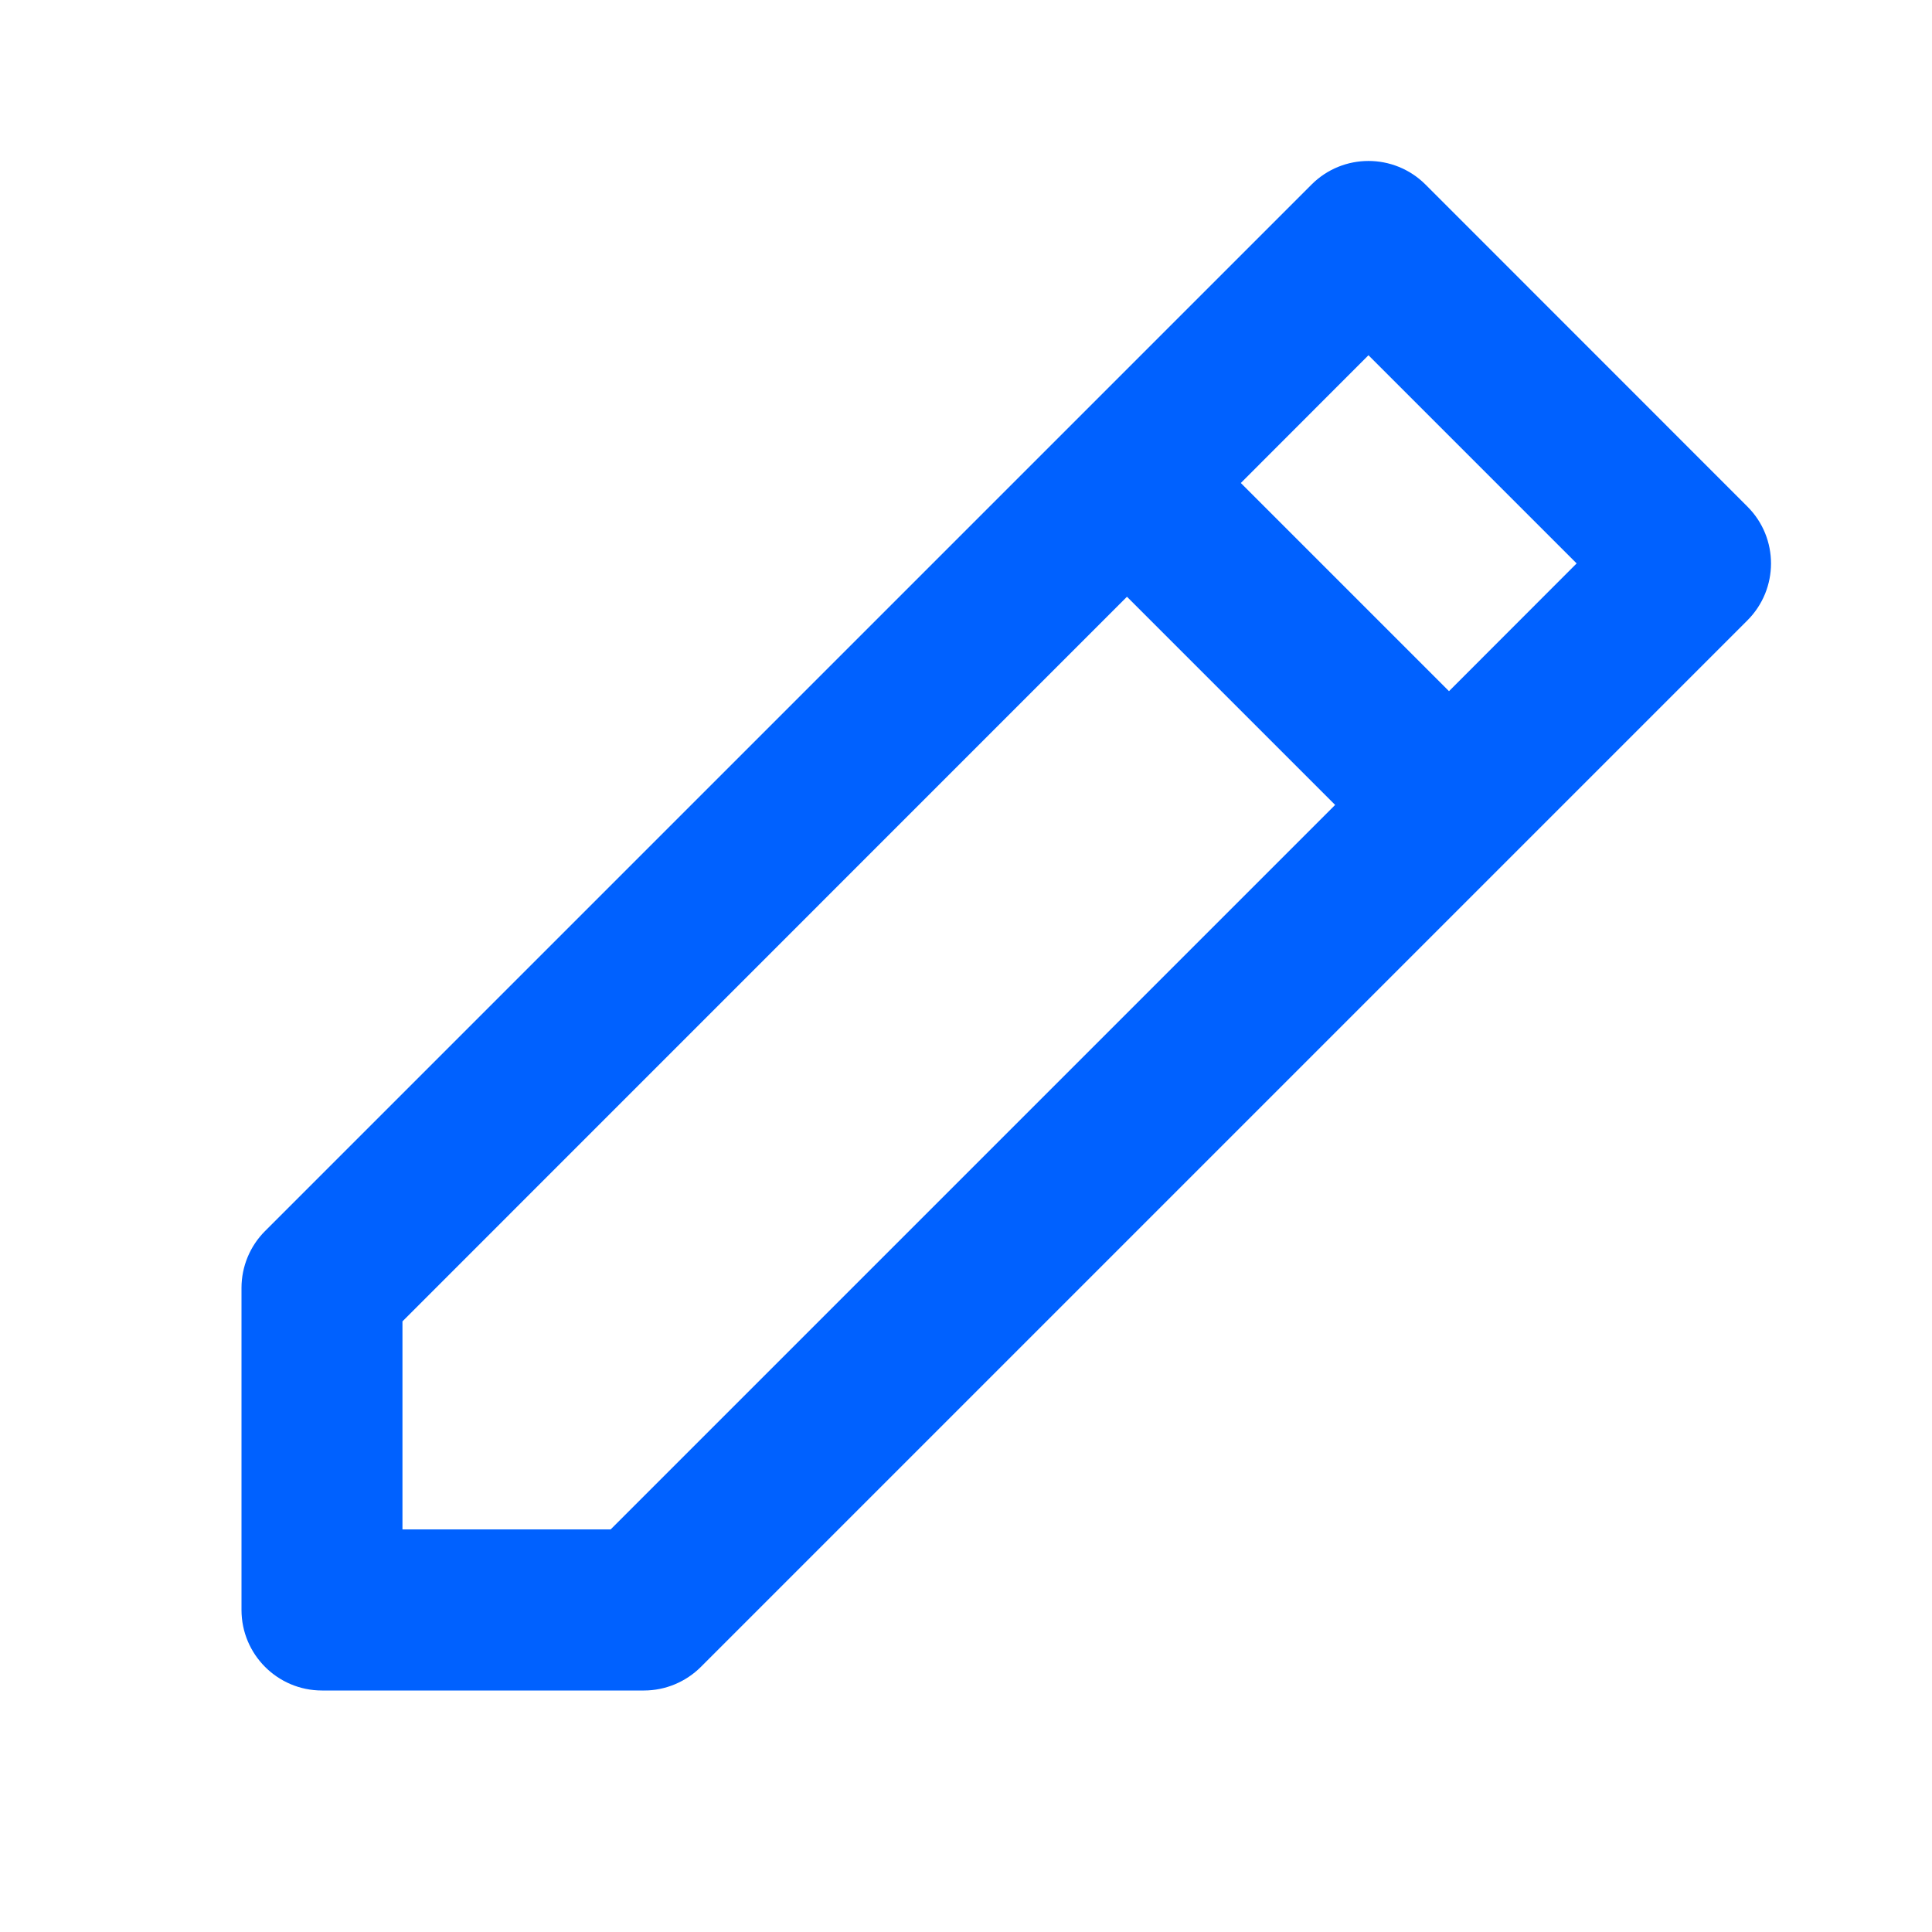 <svg width="16" height="16" viewBox="0 0 16 16" fill="none" xmlns="http://www.w3.org/2000/svg">
<path d="M10.862 1.528C11.122 1.268 11.544 1.268 11.805 1.528L14.471 4.195C14.732 4.455 14.732 4.877 14.471 5.138L5.805 13.804C5.68 13.929 5.51 14 5.333 14H2.667C2.298 14 2 13.701 2 13.333L2 10.666C2 10.489 2.07 10.32 2.195 10.195L8.862 3.528L10.862 1.528ZM9.333 4.942L3.333 10.943V12.666H5.057L11.057 6.666L9.333 4.942ZM12 5.724L13.057 4.666L11.333 2.942L10.276 4L12 5.724Z" fill="#0061FF"/>
</svg>

